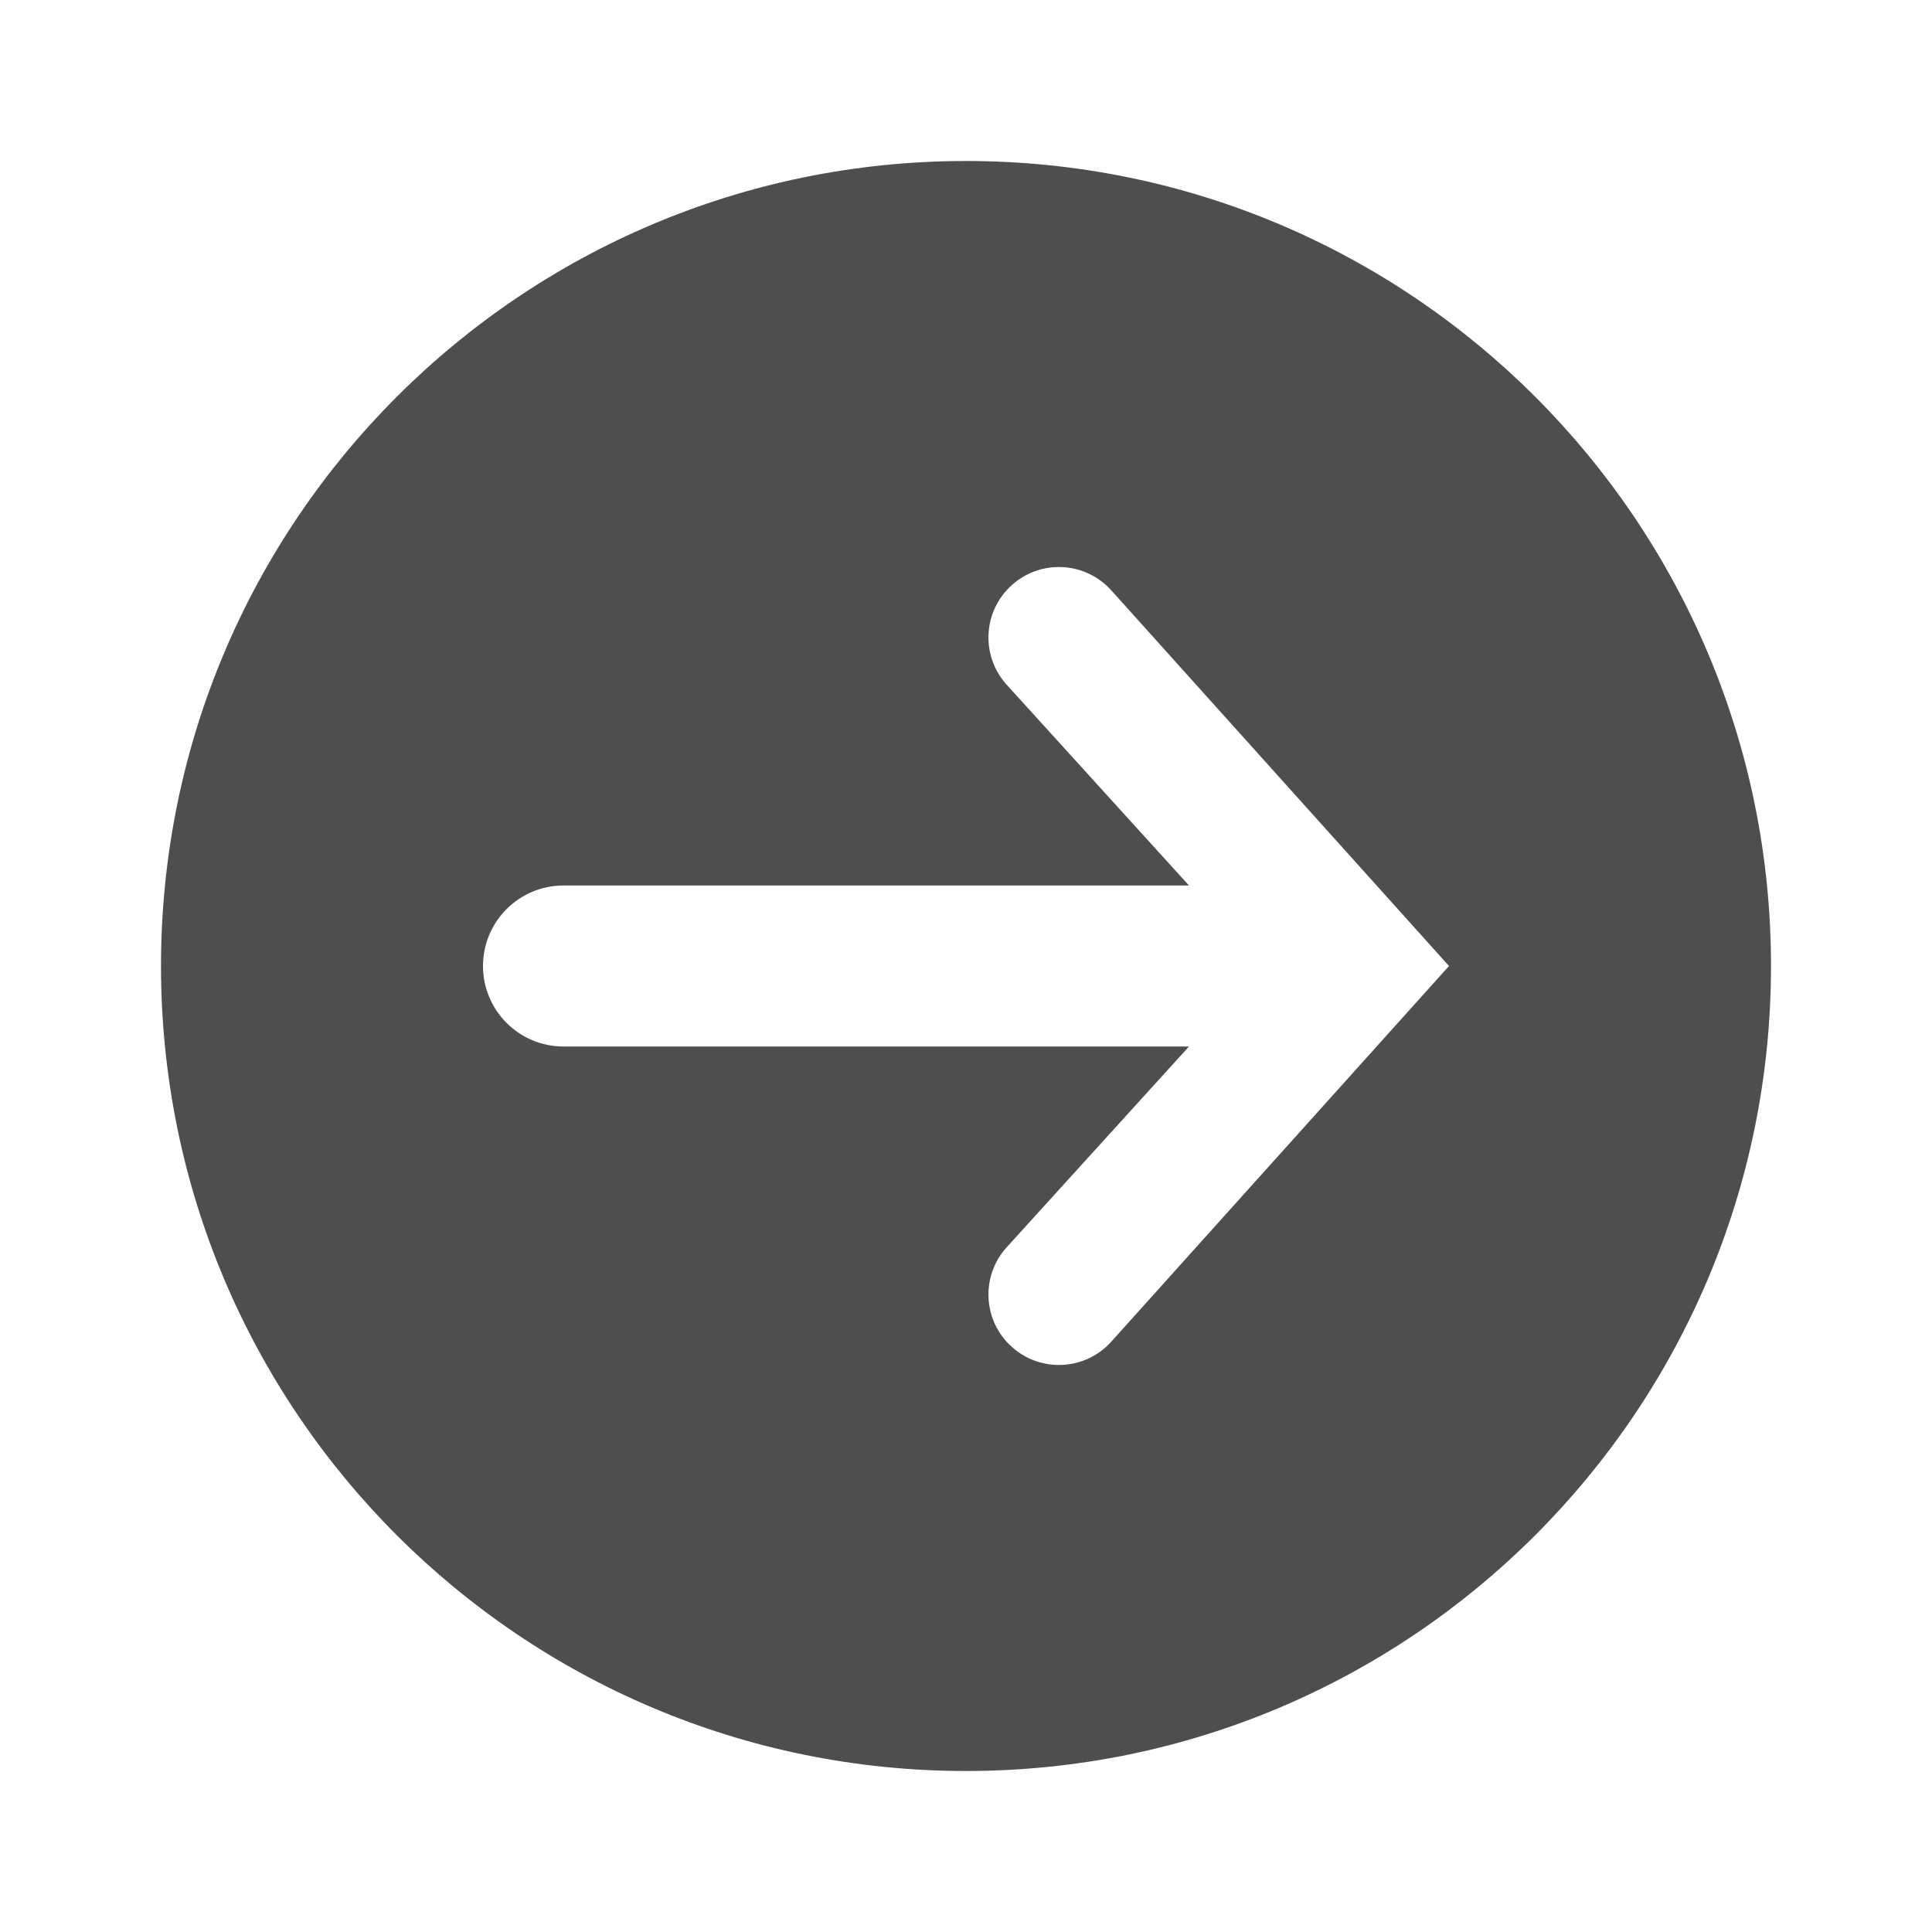 <svg width="24" height="24" viewBox="0 0 24 24" fill="none" xmlns="http://www.w3.org/2000/svg">
<path fill-rule="evenodd" clip-rule="evenodd" d="M22 12C22 17.523 17.523 22 12 22C6.477 22 2 17.523 2 12C2 6.477 6.477 2 12 2C17.523 2 22 6.477 22 12ZM6 12C6 12.552 6.448 13 7 13H14.77L12.5 15.5C12.179 15.861 12.211 16.414 12.573 16.735C12.934 17.056 13.487 17.024 13.808 16.663L18 12L13.808 7.337C13.487 6.976 12.934 6.944 12.573 7.265C12.211 7.586 12.179 8.139 12.5 8.5L14.77 11H7C6.448 11 6 11.448 6 12Z" fill="#4E4E4E"/>
</svg>
